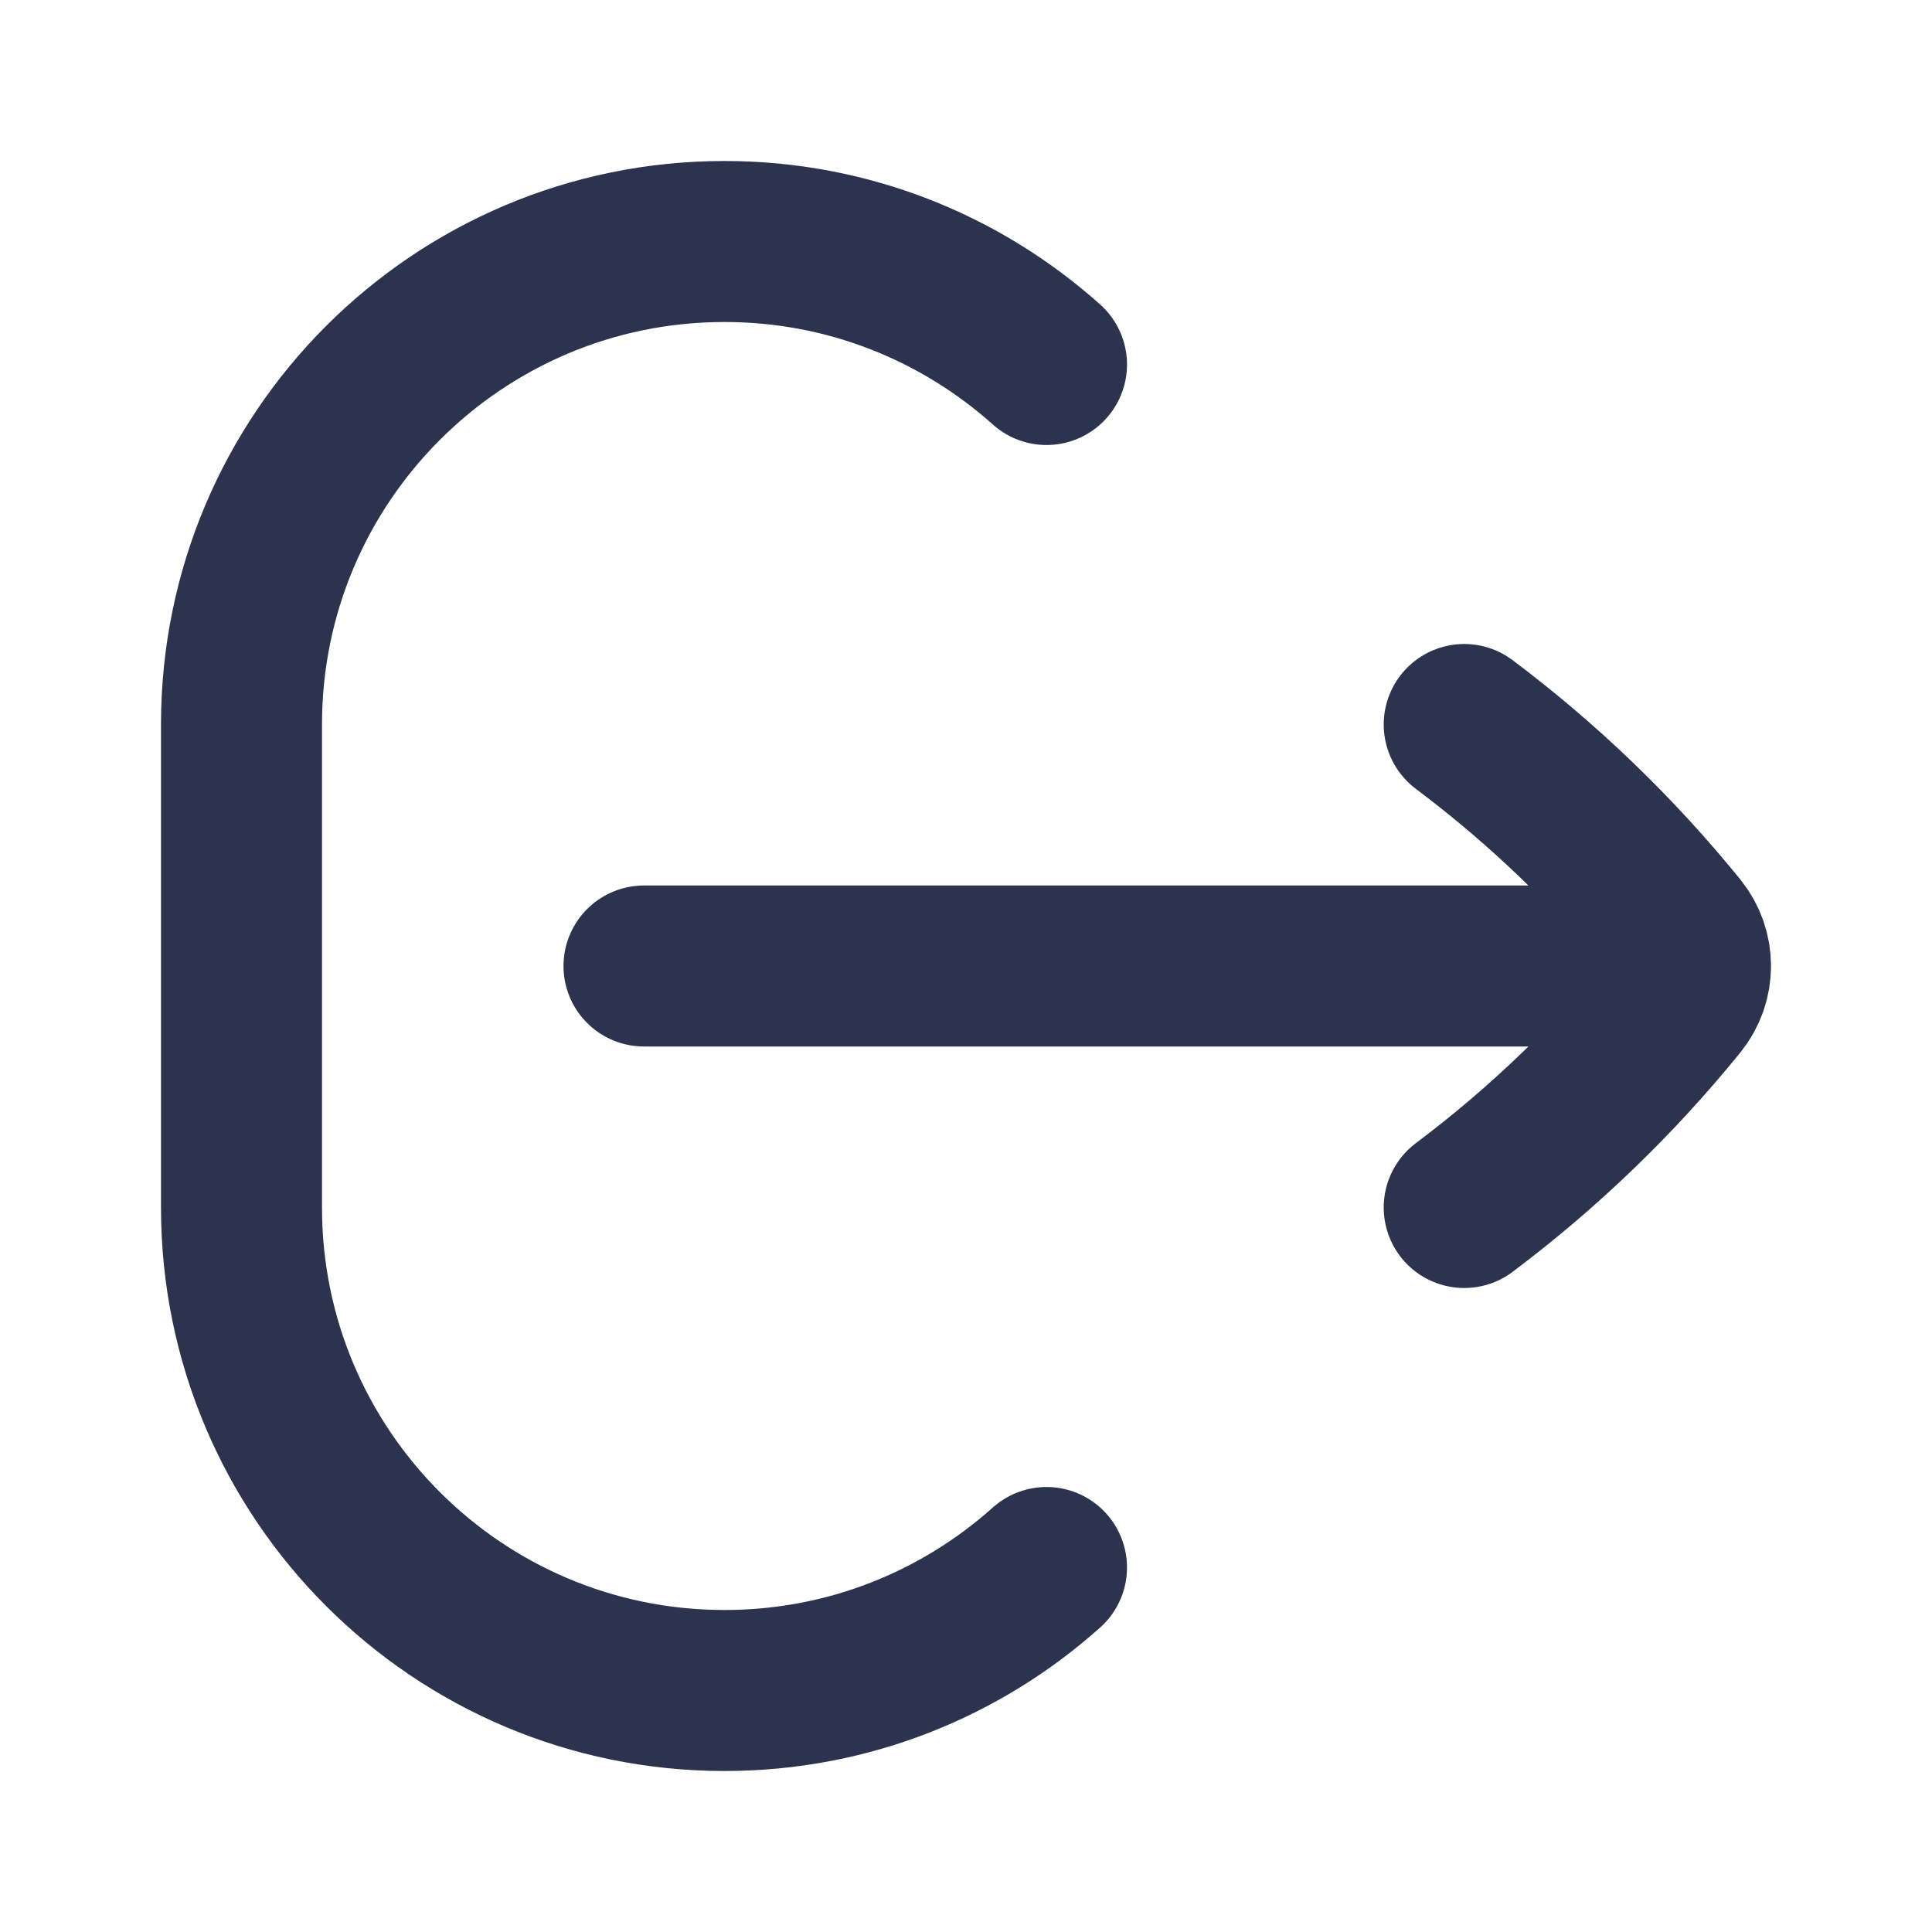 <svg width="24" height="24" viewBox="0 0 24 24" fill="none" xmlns="http://www.w3.org/2000/svg">
<path d="M18.189 9C19.175 9.74 20.067 10.599 20.843 11.556C20.948 11.686 21 11.843 21 12M18.189 15C19.175 14.26 20.067 13.401 20.843 12.444C20.948 12.314 21 12.157 21 12M21 12H8M13 4.528C11.938 3.578 10.537 3 9 3C5.686 3 3 5.686 3 9V15C3 18.314 5.686 21 9 21C10.537 21 11.938 20.422 13 19.472" stroke="#2C334F" stroke-width="2" stroke-linecap="round" stroke-linejoin="round"/>
</svg>
